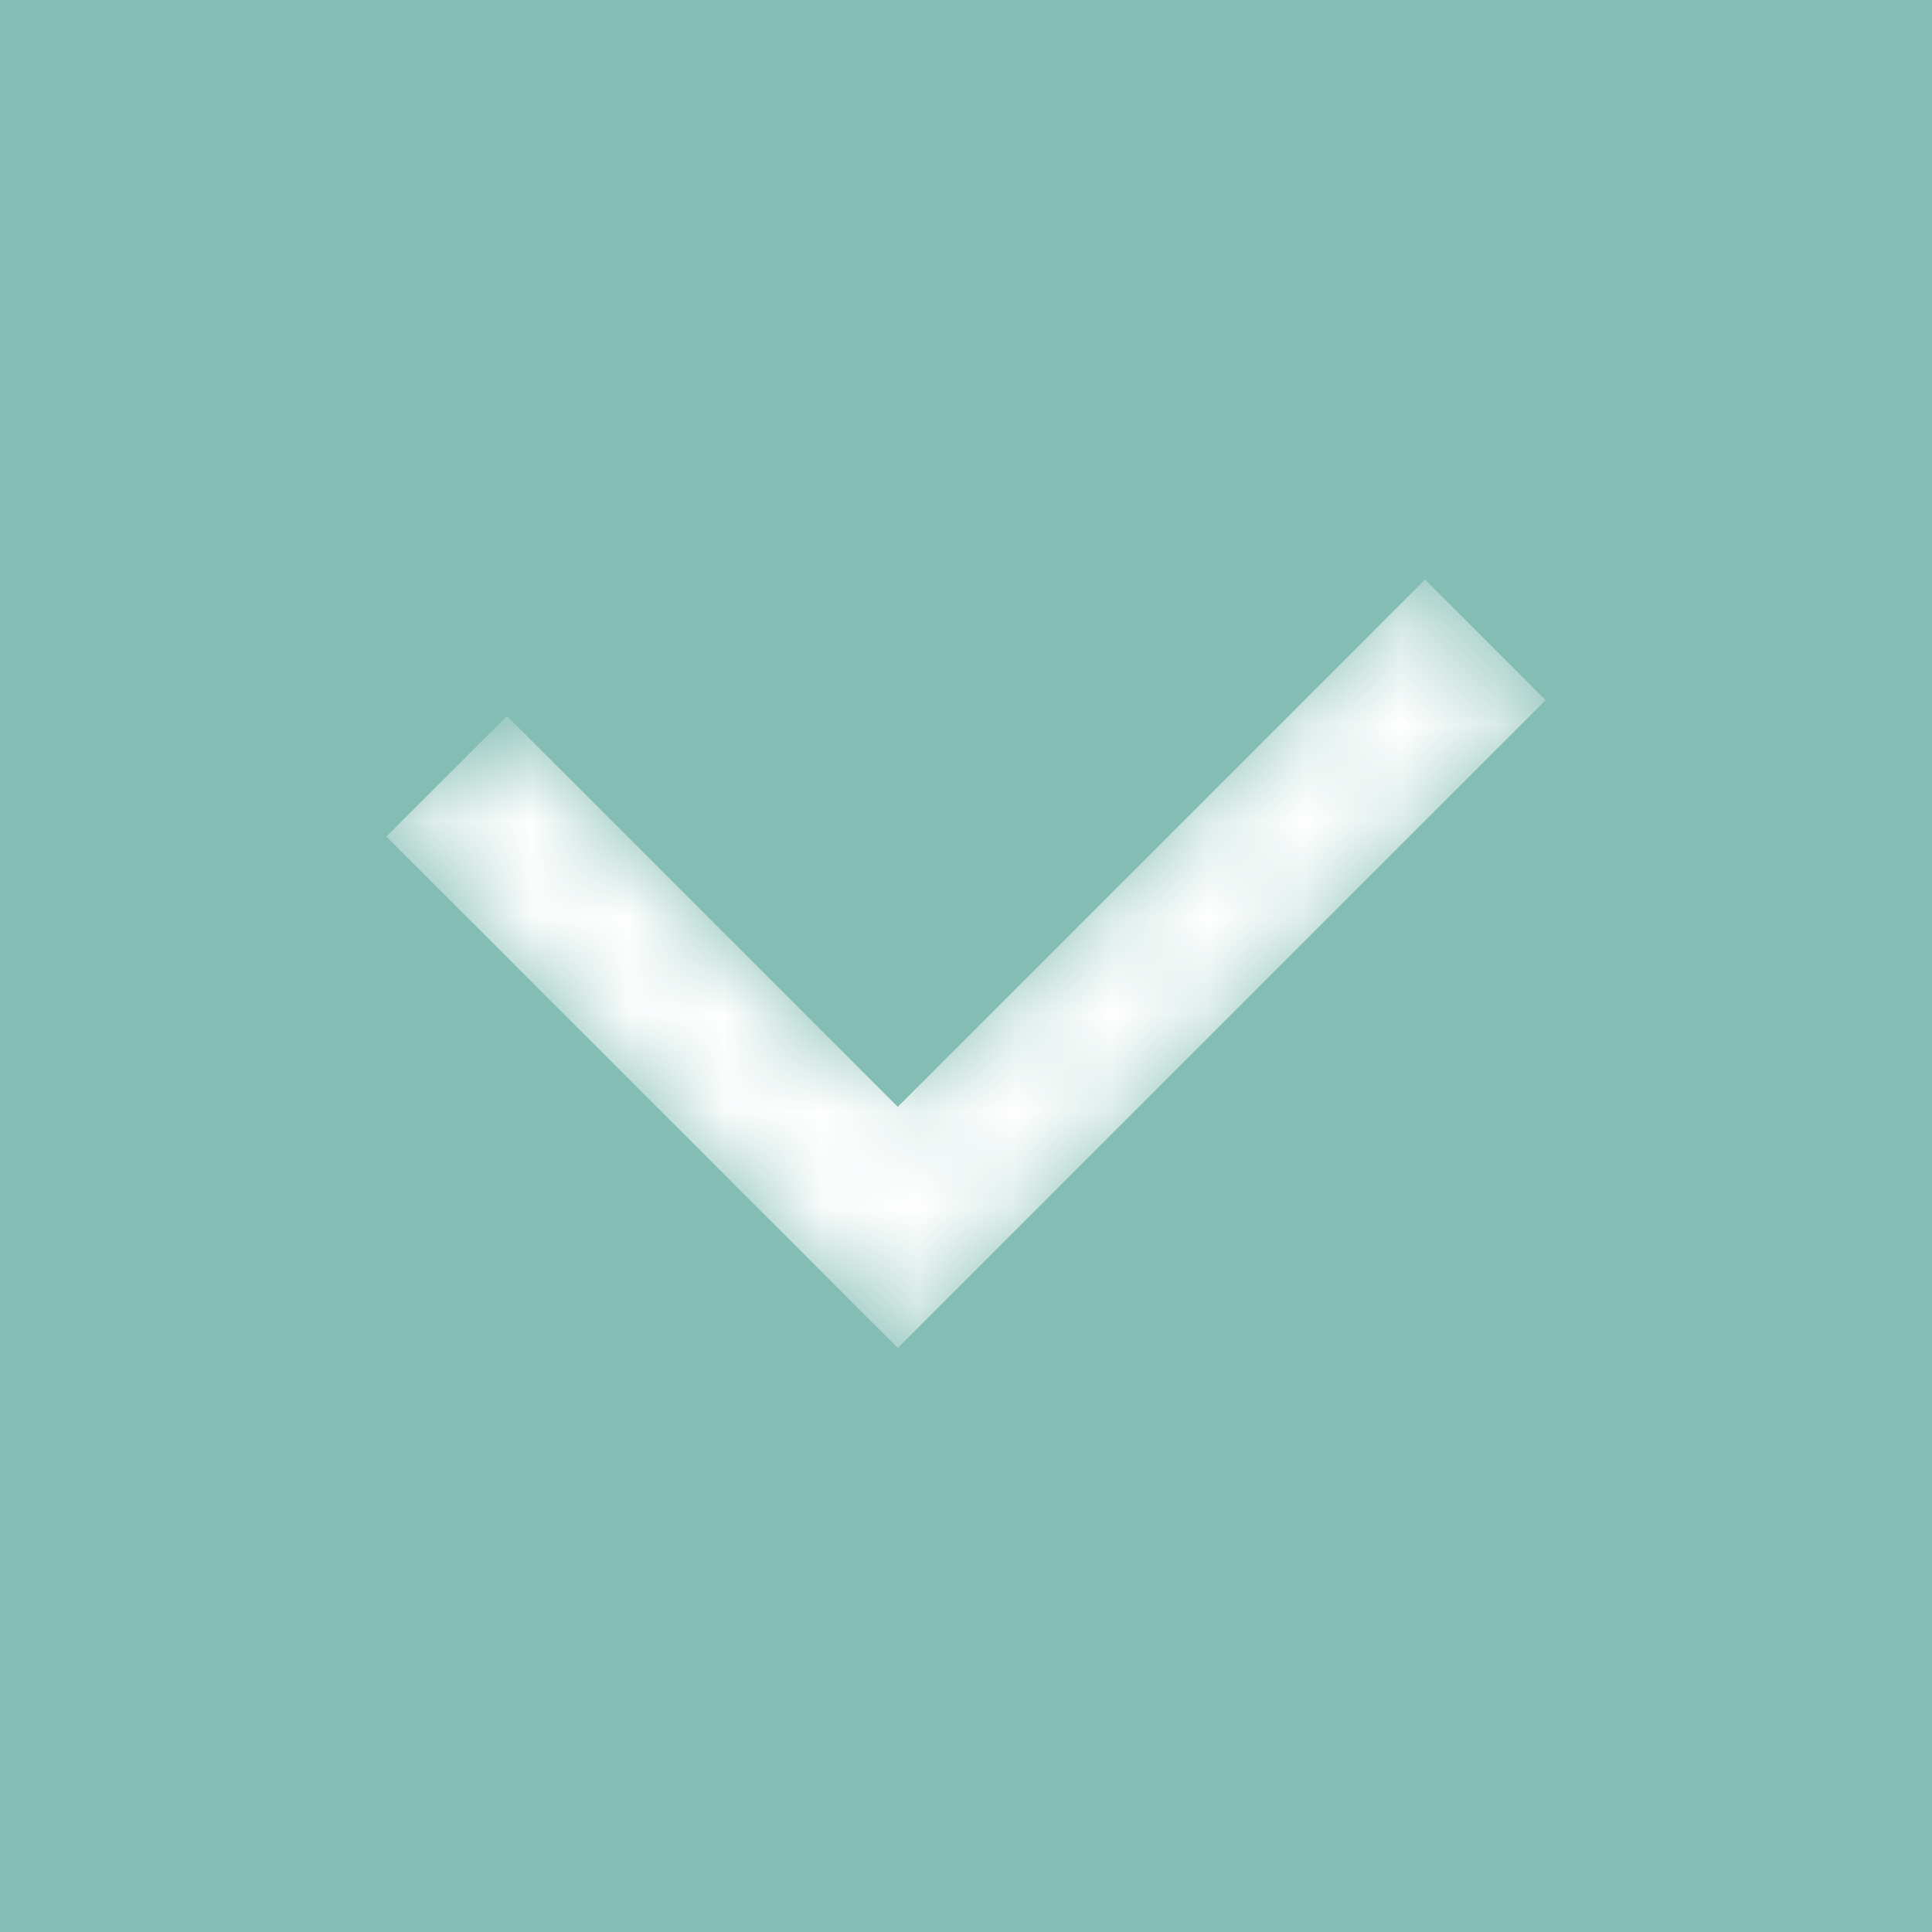 <svg width="20" height="20" viewBox="0 0 20 20" fill="none" xmlns="http://www.w3.org/2000/svg">
<mask id="path-1-inside-1_375_61" fill="white">
<path fill-rule="evenodd" clip-rule="evenodd" d="M20 0H0V20H20V0ZM4 8.66L5.248 7.412L9.294 11.458L14.752 6L16 7.248L9.294 13.954L4 8.66Z"/>
</mask>
<path fill-rule="evenodd" clip-rule="evenodd" d="M20 0H0V20H20V0ZM4 8.66L5.248 7.412L9.294 11.458L14.752 6L16 7.248L9.294 13.954L4 8.66Z" fill="#84BDB3"/>
<path d="M0 0V-2H-2V0H0ZM20 0H22V-2H20V0ZM0 20H-2V22H0V20ZM20 20V22H22V20H20ZM5.248 7.412L6.662 5.998L5.248 4.583L3.834 5.998L5.248 7.412ZM4 8.66L2.586 7.245L1.172 8.66L2.586 10.074L4 8.66ZM9.294 11.458L7.88 12.872L9.294 14.286L10.708 12.872L9.294 11.458ZM14.752 6L16.166 4.586L14.752 3.172L13.338 4.586L14.752 6ZM16 7.248L17.414 8.662L18.828 7.248L17.414 5.834L16 7.248ZM9.294 13.954L7.88 15.368L9.294 16.782L10.708 15.368L9.294 13.954ZM0 2H20V-2H0V2ZM2 20V0H-2V20H2ZM20 18H0V22H20V18ZM18 0V20H22V0H18ZM3.834 5.998L2.586 7.245L5.414 10.074L6.662 8.826L3.834 5.998ZM10.708 10.044L6.662 5.998L3.834 8.826L7.88 12.872L10.708 10.044ZM13.338 4.586L7.88 10.044L10.708 12.872L16.166 7.414L13.338 4.586ZM17.414 5.834L16.166 4.586L13.338 7.414L14.586 8.662L17.414 5.834ZM10.708 15.368L17.414 8.662L14.586 5.834L7.88 12.54L10.708 15.368ZM2.586 10.074L7.88 15.368L10.708 12.54L5.414 7.245L2.586 10.074Z" fill="#84BDB3" mask="url(#path-1-inside-1_375_61)"/>
</svg>
